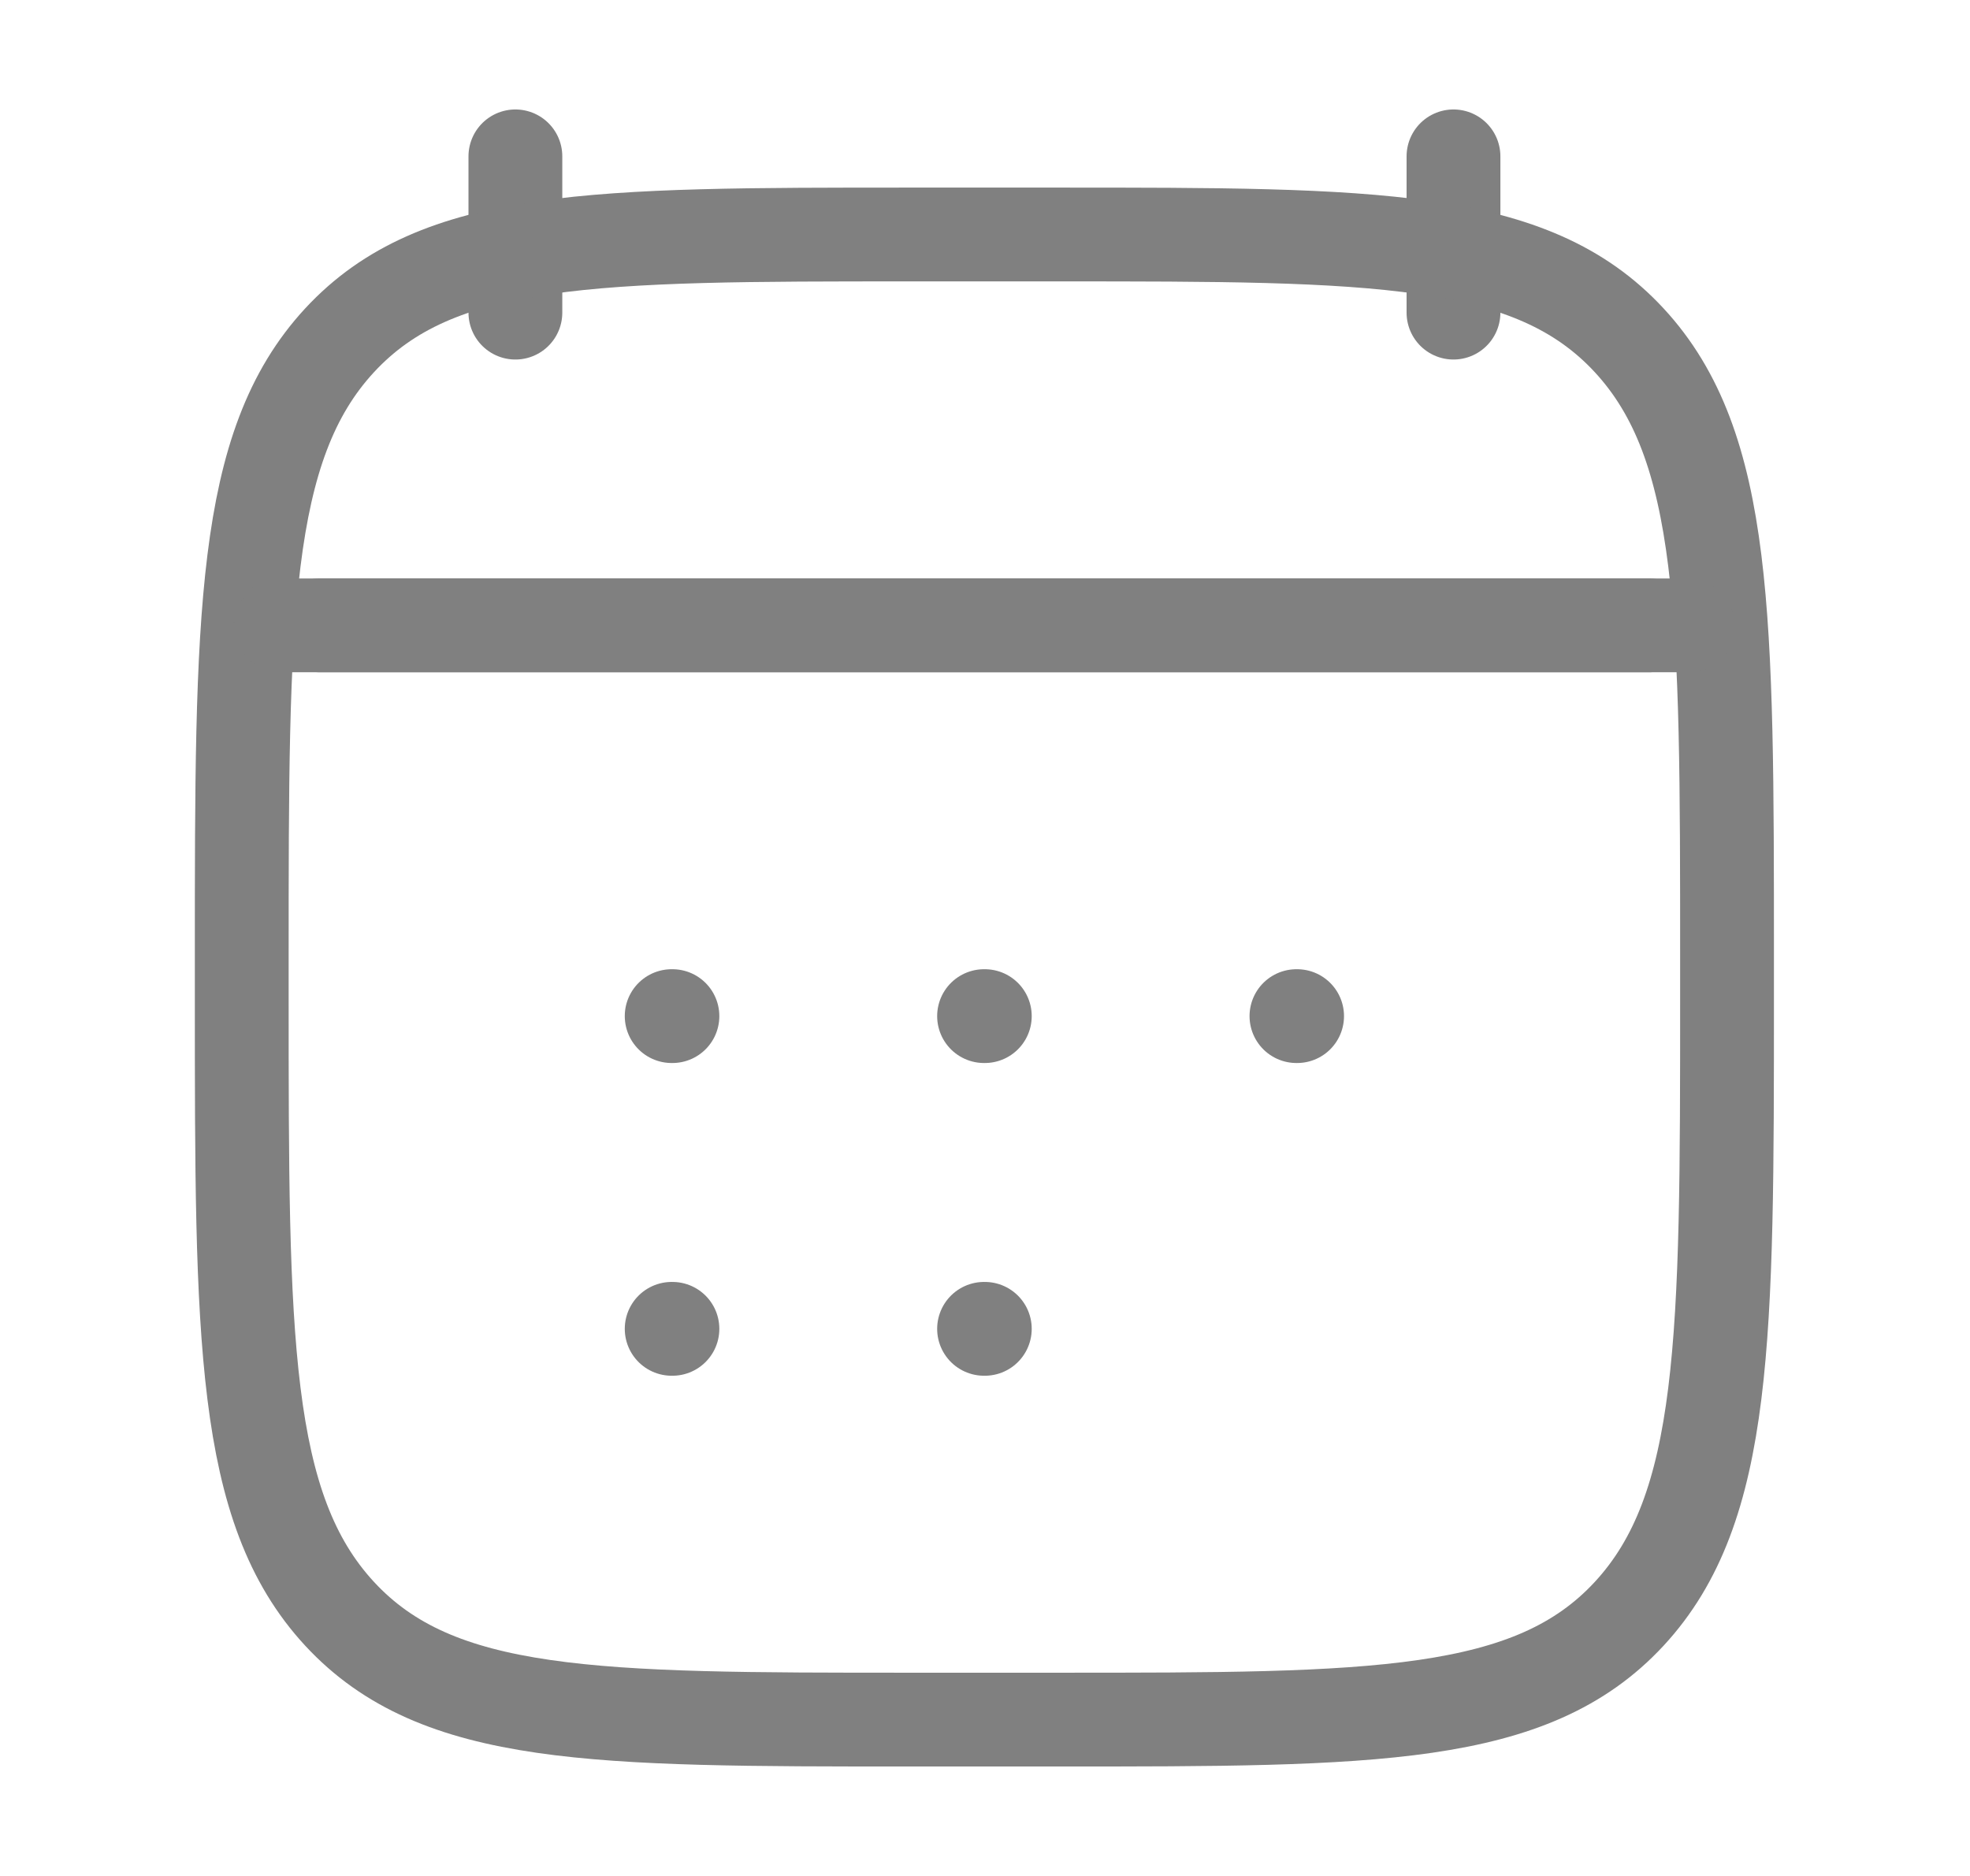 <svg width="21" height="20" viewBox="0 0 21 20" fill="none" xmlns="http://www.w3.org/2000/svg">
<path d="M15.494 1.667V3.333M5.494 1.667V3.333" stroke="#808080" stroke-linecap="round" stroke-linejoin="round"/>
<path d="M10.49 10.833H10.498M10.49 14.167H10.498M13.82 10.833H13.827M7.16 10.833H7.168M7.16 14.167H7.168" stroke="#808080" stroke-linecap="round" stroke-linejoin="round"/>
<path d="M3.41 6.667H17.577" stroke="#808080" stroke-linecap="round" stroke-linejoin="round"/>
<path d="M2.577 10.203C2.577 6.572 2.577 4.756 3.62 3.628C4.664 2.5 6.343 2.5 9.702 2.5H11.285C14.644 2.5 16.323 2.5 17.367 3.628C18.41 4.756 18.41 6.572 18.41 10.203V10.631C18.41 14.262 18.41 16.077 17.367 17.205C16.323 18.333 14.644 18.333 11.285 18.333H9.702C6.343 18.333 4.664 18.333 3.62 17.205C2.577 16.077 2.577 14.262 2.577 10.631V10.203Z" stroke="#808080" stroke-linecap="round" stroke-linejoin="round"/>
<path d="M2.994 6.667H17.994" stroke="#808080" stroke-linecap="round" stroke-linejoin="round"/>
</svg>
